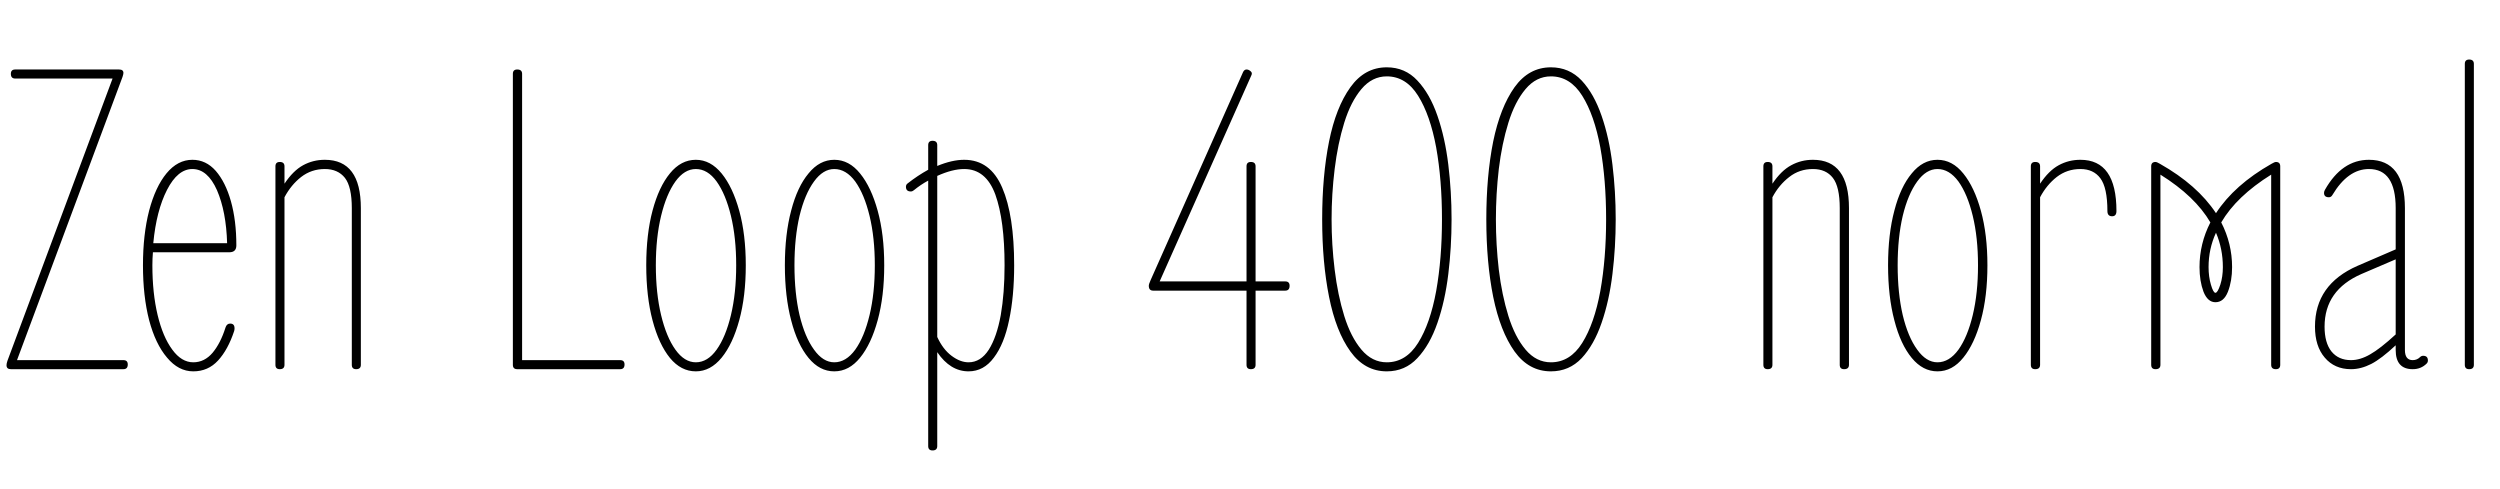 <svg xmlns="http://www.w3.org/2000/svg" xmlns:xlink="http://www.w3.org/1999/xlink" width="138.144" height="27"><path fill="black" d="M6.82 20.40L0.60 20.40Q0.36 20.40 0.36 20.18L0.36 20.18Q0.36 20.09 0.41 19.94L0.41 19.94L6.22 4.34L0.84 4.34Q0.60 4.34 0.60 4.08L0.60 4.08Q0.60 3.84 0.84 3.84L0.84 3.84L6.58 3.84Q6.82 3.84 6.82 4.03L6.82 4.03Q6.82 4.10 6.77 4.25L6.77 4.25L0.94 19.90L6.82 19.90Q7.06 19.90 7.06 20.14L7.06 20.14Q7.06 20.40 6.82 20.40L6.82 20.40ZM10.68 20.52L10.68 20.52Q9.86 20.52 9.23 19.76Q8.59 19.01 8.24 17.69Q7.90 16.37 7.90 14.66L7.90 14.66Q7.90 12.96 8.24 11.64Q8.59 10.32 9.20 9.58Q9.82 8.83 10.63 8.83L10.63 8.83Q11.38 8.83 11.92 9.44Q12.46 10.06 12.76 11.12Q13.06 12.19 13.06 13.56L13.06 13.56Q13.06 13.94 12.67 13.94L12.67 13.94L8.45 13.94Q8.42 14.30 8.42 14.66L8.42 14.66Q8.42 16.20 8.71 17.41Q9 18.62 9.52 19.32Q10.03 20.02 10.68 20.02L10.68 20.02Q11.30 20.02 11.75 19.49Q12.19 18.96 12.46 18.10L12.46 18.10Q12.53 17.88 12.72 17.88L12.72 17.88Q12.89 17.88 12.94 18.01Q12.98 18.14 12.94 18.29L12.94 18.29Q12.60 19.32 12.05 19.92Q11.50 20.52 10.68 20.52ZM10.63 9.34L10.63 9.34Q9.82 9.34 9.23 10.49Q8.64 11.64 8.47 13.44L8.47 13.44L12.55 13.44Q12.50 11.69 11.99 10.51Q11.47 9.34 10.63 9.34ZM15.46 20.40L15.46 20.40Q15.22 20.40 15.22 20.16L15.22 20.16L15.22 9.19Q15.22 8.95 15.46 8.95L15.46 8.95Q15.72 8.95 15.72 9.19L15.72 9.19L15.72 10.15Q16.20 9.43 16.75 9.13Q17.30 8.83 17.95 8.83L17.95 8.83Q19.94 8.83 19.94 11.50L19.94 11.50L19.94 20.16Q19.94 20.40 19.68 20.40L19.68 20.40Q19.44 20.40 19.44 20.16L19.44 20.16L19.44 11.50Q19.44 10.32 19.06 9.83Q18.67 9.34 17.95 9.34L17.95 9.34Q17.21 9.34 16.64 9.78Q16.08 10.22 15.72 10.90L15.72 10.90L15.72 20.16Q15.72 20.40 15.46 20.40ZM34.27 20.40L28.58 20.40Q28.34 20.40 28.34 20.16L28.34 20.16L28.34 4.08Q28.34 3.84 28.58 3.84L28.58 3.84Q28.85 3.84 28.85 4.08L28.85 4.08L28.85 19.90L34.27 19.90Q34.51 19.90 34.51 20.14L34.51 20.14Q34.51 20.40 34.27 20.40L34.27 20.40ZM38.45 20.52L38.45 20.52Q37.63 20.52 37.02 19.78Q36.41 19.03 36.06 17.71Q35.71 16.39 35.71 14.66L35.71 14.66Q35.71 12.94 36.06 11.63Q36.41 10.32 37.02 9.58Q37.63 8.83 38.45 8.83L38.45 8.83Q39.26 8.83 39.88 9.59Q40.49 10.34 40.85 11.65Q41.21 12.96 41.21 14.66L41.21 14.66Q41.21 16.37 40.85 17.69Q40.49 19.01 39.88 19.76Q39.26 20.52 38.45 20.52ZM38.45 20.02L38.45 20.02Q39.10 20.02 39.60 19.32Q40.10 18.62 40.39 17.41Q40.68 16.20 40.68 14.66L40.68 14.66Q40.68 13.13 40.39 11.93Q40.10 10.73 39.60 10.03Q39.10 9.34 38.45 9.34L38.45 9.34Q37.82 9.34 37.32 10.03Q36.82 10.73 36.53 11.93Q36.24 13.13 36.24 14.66L36.24 14.66Q36.24 16.20 36.53 17.41Q36.82 18.62 37.32 19.32Q37.82 20.02 38.45 20.02ZM46.10 20.52L46.10 20.52Q45.29 20.52 44.68 19.78Q44.06 19.03 43.72 17.71Q43.37 16.39 43.37 14.66L43.37 14.66Q43.37 12.94 43.72 11.63Q44.06 10.32 44.68 9.58Q45.29 8.83 46.10 8.83L46.10 8.83Q46.92 8.83 47.53 9.59Q48.14 10.34 48.50 11.65Q48.86 12.96 48.86 14.66L48.86 14.66Q48.86 16.37 48.50 17.69Q48.14 19.01 47.53 19.76Q46.92 20.52 46.10 20.52ZM46.10 20.02L46.10 20.02Q46.75 20.02 47.26 19.32Q47.76 18.62 48.05 17.41Q48.34 16.20 48.34 14.66L48.34 14.66Q48.34 13.13 48.05 11.93Q47.76 10.73 47.26 10.03Q46.75 9.34 46.10 9.34L46.10 9.34Q45.48 9.34 44.98 10.03Q44.47 10.73 44.18 11.93Q43.90 13.13 43.90 14.66L43.90 14.66Q43.90 16.20 44.18 17.41Q44.47 18.62 44.98 19.32Q45.48 20.02 46.10 20.02ZM53.52 20.52L53.52 20.52Q52.51 20.52 51.79 19.46L51.79 19.46L51.79 24.65Q51.79 24.89 51.53 24.89L51.53 24.89Q51.29 24.89 51.29 24.65L51.29 24.65L51.29 9.98Q50.88 10.20 50.50 10.51L50.50 10.51Q50.42 10.58 50.33 10.58L50.33 10.58Q50.06 10.58 50.06 10.32L50.06 10.32Q50.06 10.20 50.16 10.13L50.16 10.13Q50.71 9.70 51.29 9.38L51.29 9.38L51.29 8.02Q51.29 7.78 51.53 7.78L51.53 7.78Q51.79 7.78 51.79 8.02L51.79 8.02L51.79 9.17Q52.61 8.83 53.28 8.83L53.28 8.83Q54.72 8.83 55.38 10.37Q56.04 11.90 56.04 14.66L56.04 14.66Q56.04 16.37 55.76 17.69Q55.49 19.01 54.92 19.76Q54.36 20.52 53.52 20.52ZM53.28 9.34L53.28 9.34Q52.63 9.34 51.79 9.72L51.79 9.72L51.79 18.62Q52.10 19.30 52.58 19.66Q53.06 20.02 53.52 20.02L53.52 20.02Q54.19 20.02 54.64 19.32Q55.08 18.62 55.30 17.41Q55.51 16.20 55.51 14.66L55.51 14.66Q55.51 12.17 55.00 10.75Q54.48 9.34 53.28 9.34ZM68.88 16.06L63.72 16.06Q63.48 16.06 63.48 15.79L63.48 15.79Q63.48 15.70 63.58 15.48L63.58 15.48L68.69 3.98Q68.76 3.84 68.88 3.84L68.88 3.84Q69.00 3.84 69.11 3.94Q69.22 4.03 69.14 4.18L69.14 4.18L64.08 15.55L68.88 15.55L68.88 9.19Q68.88 8.95 69.12 8.95L69.12 8.95Q69.38 8.95 69.38 9.19L69.38 9.19L69.38 15.55L71.02 15.55Q71.26 15.55 71.26 15.79L71.26 15.79Q71.26 16.06 71.02 16.06L71.02 16.06L69.38 16.06L69.38 20.16Q69.38 20.40 69.12 20.40L69.12 20.40Q68.88 20.40 68.88 20.16L68.88 20.16L68.88 16.06ZM76.63 20.52L76.63 20.52Q75.41 20.52 74.62 19.42Q73.82 18.31 73.44 16.40Q73.06 14.50 73.06 12.12L73.06 12.12Q73.06 9.72 73.44 7.82Q73.82 5.93 74.62 4.82Q75.41 3.72 76.63 3.72L76.63 3.72Q77.64 3.72 78.32 4.45Q79.01 5.18 79.43 6.40Q79.85 7.61 80.03 9.10Q80.21 10.58 80.21 12.12L80.21 12.12Q80.21 13.66 80.03 15.14Q79.85 16.63 79.43 17.84Q79.01 19.06 78.32 19.79Q77.64 20.52 76.63 20.52ZM76.63 20.02L76.63 20.02Q77.69 20.02 78.36 18.95Q79.03 17.88 79.36 16.08Q79.68 14.28 79.68 12.12L79.68 12.12Q79.68 9.94 79.36 8.15Q79.03 6.36 78.36 5.29Q77.69 4.22 76.63 4.22L76.63 4.22Q75.82 4.22 75.23 4.92Q74.64 5.62 74.28 6.78Q73.92 7.94 73.75 9.34Q73.58 10.73 73.58 12.12L73.58 12.12Q73.58 13.51 73.75 14.90Q73.92 16.30 74.28 17.46Q74.64 18.62 75.23 19.32Q75.82 20.02 76.63 20.02ZM85.70 20.52L85.70 20.52Q84.48 20.52 83.69 19.42Q82.90 18.31 82.51 16.40Q82.13 14.50 82.13 12.12L82.13 12.12Q82.13 9.72 82.51 7.82Q82.90 5.93 83.69 4.82Q84.48 3.72 85.70 3.72L85.70 3.72Q86.71 3.72 87.40 4.45Q88.08 5.18 88.50 6.40Q88.92 7.61 89.10 9.10Q89.28 10.58 89.28 12.12L89.28 12.12Q89.28 13.66 89.10 15.14Q88.92 16.63 88.50 17.84Q88.08 19.06 87.40 19.79Q86.71 20.52 85.70 20.52ZM85.70 20.02L85.70 20.02Q86.76 20.02 87.43 18.95Q88.10 17.88 88.43 16.08Q88.75 14.28 88.75 12.12L88.75 12.12Q88.75 9.94 88.43 8.15Q88.10 6.36 87.43 5.29Q86.76 4.22 85.70 4.22L85.70 4.22Q84.89 4.22 84.30 4.92Q83.71 5.62 83.35 6.78Q82.99 7.94 82.82 9.34Q82.66 10.73 82.66 12.12L82.66 12.12Q82.66 13.51 82.82 14.90Q82.99 16.30 83.35 17.46Q83.71 18.62 84.30 19.32Q84.89 20.02 85.70 20.02ZM97.68 20.40L97.68 20.40Q97.44 20.40 97.44 20.16L97.44 20.16L97.44 9.19Q97.44 8.95 97.68 8.95L97.68 8.95Q97.94 8.95 97.94 9.19L97.94 9.19L97.94 10.15Q98.42 9.43 98.98 9.13Q99.53 8.83 100.18 8.83L100.18 8.83Q102.17 8.83 102.17 11.50L102.17 11.50L102.17 20.16Q102.17 20.40 101.90 20.40L101.90 20.40Q101.66 20.40 101.66 20.16L101.66 20.16L101.66 11.50Q101.66 10.32 101.28 9.83Q100.90 9.34 100.18 9.34L100.18 9.34Q99.43 9.34 98.87 9.78Q98.30 10.22 97.94 10.90L97.94 10.90L97.94 20.16Q97.94 20.40 97.68 20.40ZM107.06 20.52L107.06 20.52Q106.25 20.52 105.64 19.78Q105.02 19.03 104.68 17.71Q104.33 16.39 104.33 14.66L104.33 14.66Q104.33 12.94 104.68 11.63Q105.02 10.32 105.64 9.58Q106.25 8.83 107.06 8.83L107.06 8.83Q107.88 8.83 108.49 9.59Q109.10 10.34 109.46 11.65Q109.82 12.96 109.82 14.66L109.82 14.66Q109.82 16.37 109.46 17.69Q109.10 19.01 108.49 19.76Q107.88 20.52 107.06 20.52ZM107.06 20.02L107.06 20.02Q107.71 20.02 108.22 19.32Q108.72 18.62 109.01 17.41Q109.30 16.20 109.30 14.66L109.30 14.66Q109.30 13.13 109.01 11.93Q108.72 10.73 108.22 10.03Q107.71 9.34 107.06 9.34L107.06 9.34Q106.44 9.34 105.94 10.03Q105.43 10.73 105.14 11.93Q104.86 13.13 104.86 14.66L104.86 14.66Q104.86 16.20 105.14 17.41Q105.43 18.62 105.94 19.32Q106.44 20.02 107.06 20.02ZM112.46 20.40L112.46 20.40Q112.22 20.40 112.22 20.16L112.22 20.16L112.22 9.19Q112.22 8.95 112.46 8.95L112.46 8.95Q112.73 8.95 112.73 9.19L112.73 9.19L112.73 10.15Q113.21 9.43 113.76 9.13Q114.31 8.83 114.96 8.83L114.96 8.83Q116.95 8.83 116.95 11.66L116.95 11.66Q116.95 11.95 116.71 11.95L116.71 11.95Q116.45 11.95 116.45 11.66L116.45 11.66Q116.45 10.37 116.06 9.85Q115.68 9.34 114.96 9.34L114.96 9.34Q114.22 9.34 113.65 9.78Q113.09 10.22 112.73 10.90L112.73 10.90L112.73 20.16Q112.73 20.40 112.46 20.40ZM119.11 20.40L119.11 20.40Q118.87 20.40 118.87 20.16L118.87 20.16L118.87 9.19Q118.87 8.95 119.11 8.95L119.11 8.95Q119.18 8.95 119.35 9.05L119.35 9.05Q121.42 10.22 122.45 11.78L122.45 11.78Q123.46 10.22 125.52 9.05L125.52 9.05Q125.69 8.95 125.76 8.95L125.76 8.95Q126.00 8.95 126.00 9.19L126.00 9.19L126.00 20.16Q126.00 20.40 125.76 20.40L125.76 20.40Q125.50 20.40 125.50 20.16L125.50 20.16L125.50 9.65Q123.58 10.85 122.74 12.29L122.74 12.29Q123.34 13.46 123.34 14.76L123.34 14.76Q123.34 15.53 123.11 16.12Q122.88 16.70 122.42 16.70L122.42 16.70Q121.99 16.70 121.76 16.12Q121.54 15.53 121.54 14.76L121.54 14.76Q121.54 13.46 122.14 12.29L122.14 12.29Q121.30 10.85 119.38 9.65L119.38 9.65L119.38 20.16Q119.38 20.40 119.11 20.40ZM122.04 14.76L122.04 14.76Q122.04 15.29 122.17 15.73Q122.30 16.18 122.42 16.18L122.42 16.18Q122.54 16.18 122.69 15.73Q122.83 15.29 122.83 14.76L122.83 14.76Q122.83 13.75 122.45 12.86L122.45 12.86Q122.04 13.75 122.04 14.76ZM129.91 20.40L129.91 20.40Q129.00 20.40 128.46 19.76Q127.92 19.13 127.92 18.05L127.92 18.05Q127.92 15.72 130.27 14.69L130.27 14.69L132.38 13.78L132.38 11.50Q132.38 9.34 130.90 9.34L130.90 9.34Q129.74 9.34 128.88 10.78L128.88 10.78Q128.81 10.90 128.69 10.90L128.69 10.90Q128.42 10.90 128.42 10.66L128.42 10.66Q128.42 10.58 128.47 10.49L128.47 10.49Q129.41 8.83 130.90 8.83L130.90 8.83Q132.89 8.83 132.89 11.50L132.89 11.50L132.89 19.34Q132.89 19.90 133.32 19.90L133.32 19.90Q133.56 19.90 133.73 19.73L133.73 19.73Q133.80 19.66 133.90 19.66L133.90 19.66Q134.16 19.66 134.16 19.92L134.16 19.92Q134.16 20.02 134.09 20.09L134.09 20.09Q133.78 20.40 133.32 20.40L133.32 20.40Q132.38 20.40 132.38 19.34L132.38 19.34L132.38 19.08Q131.59 19.82 131.03 20.11Q130.46 20.40 129.91 20.40ZM128.45 18.05L128.45 18.05Q128.45 18.94 128.83 19.42Q129.22 19.90 129.91 19.90L129.91 19.90Q130.42 19.90 130.97 19.58Q131.52 19.27 132.38 18.48L132.38 18.48L132.38 14.33L130.49 15.14Q128.45 16.03 128.45 18.05ZM136.44 20.40L136.44 20.40Q136.20 20.40 136.20 20.16L136.20 20.16L136.20 3.53Q136.20 3.29 136.44 3.29L136.44 3.29Q136.70 3.29 136.70 3.53L136.70 3.53L136.70 20.16Q136.70 20.40 136.44 20.40Z"/></svg>